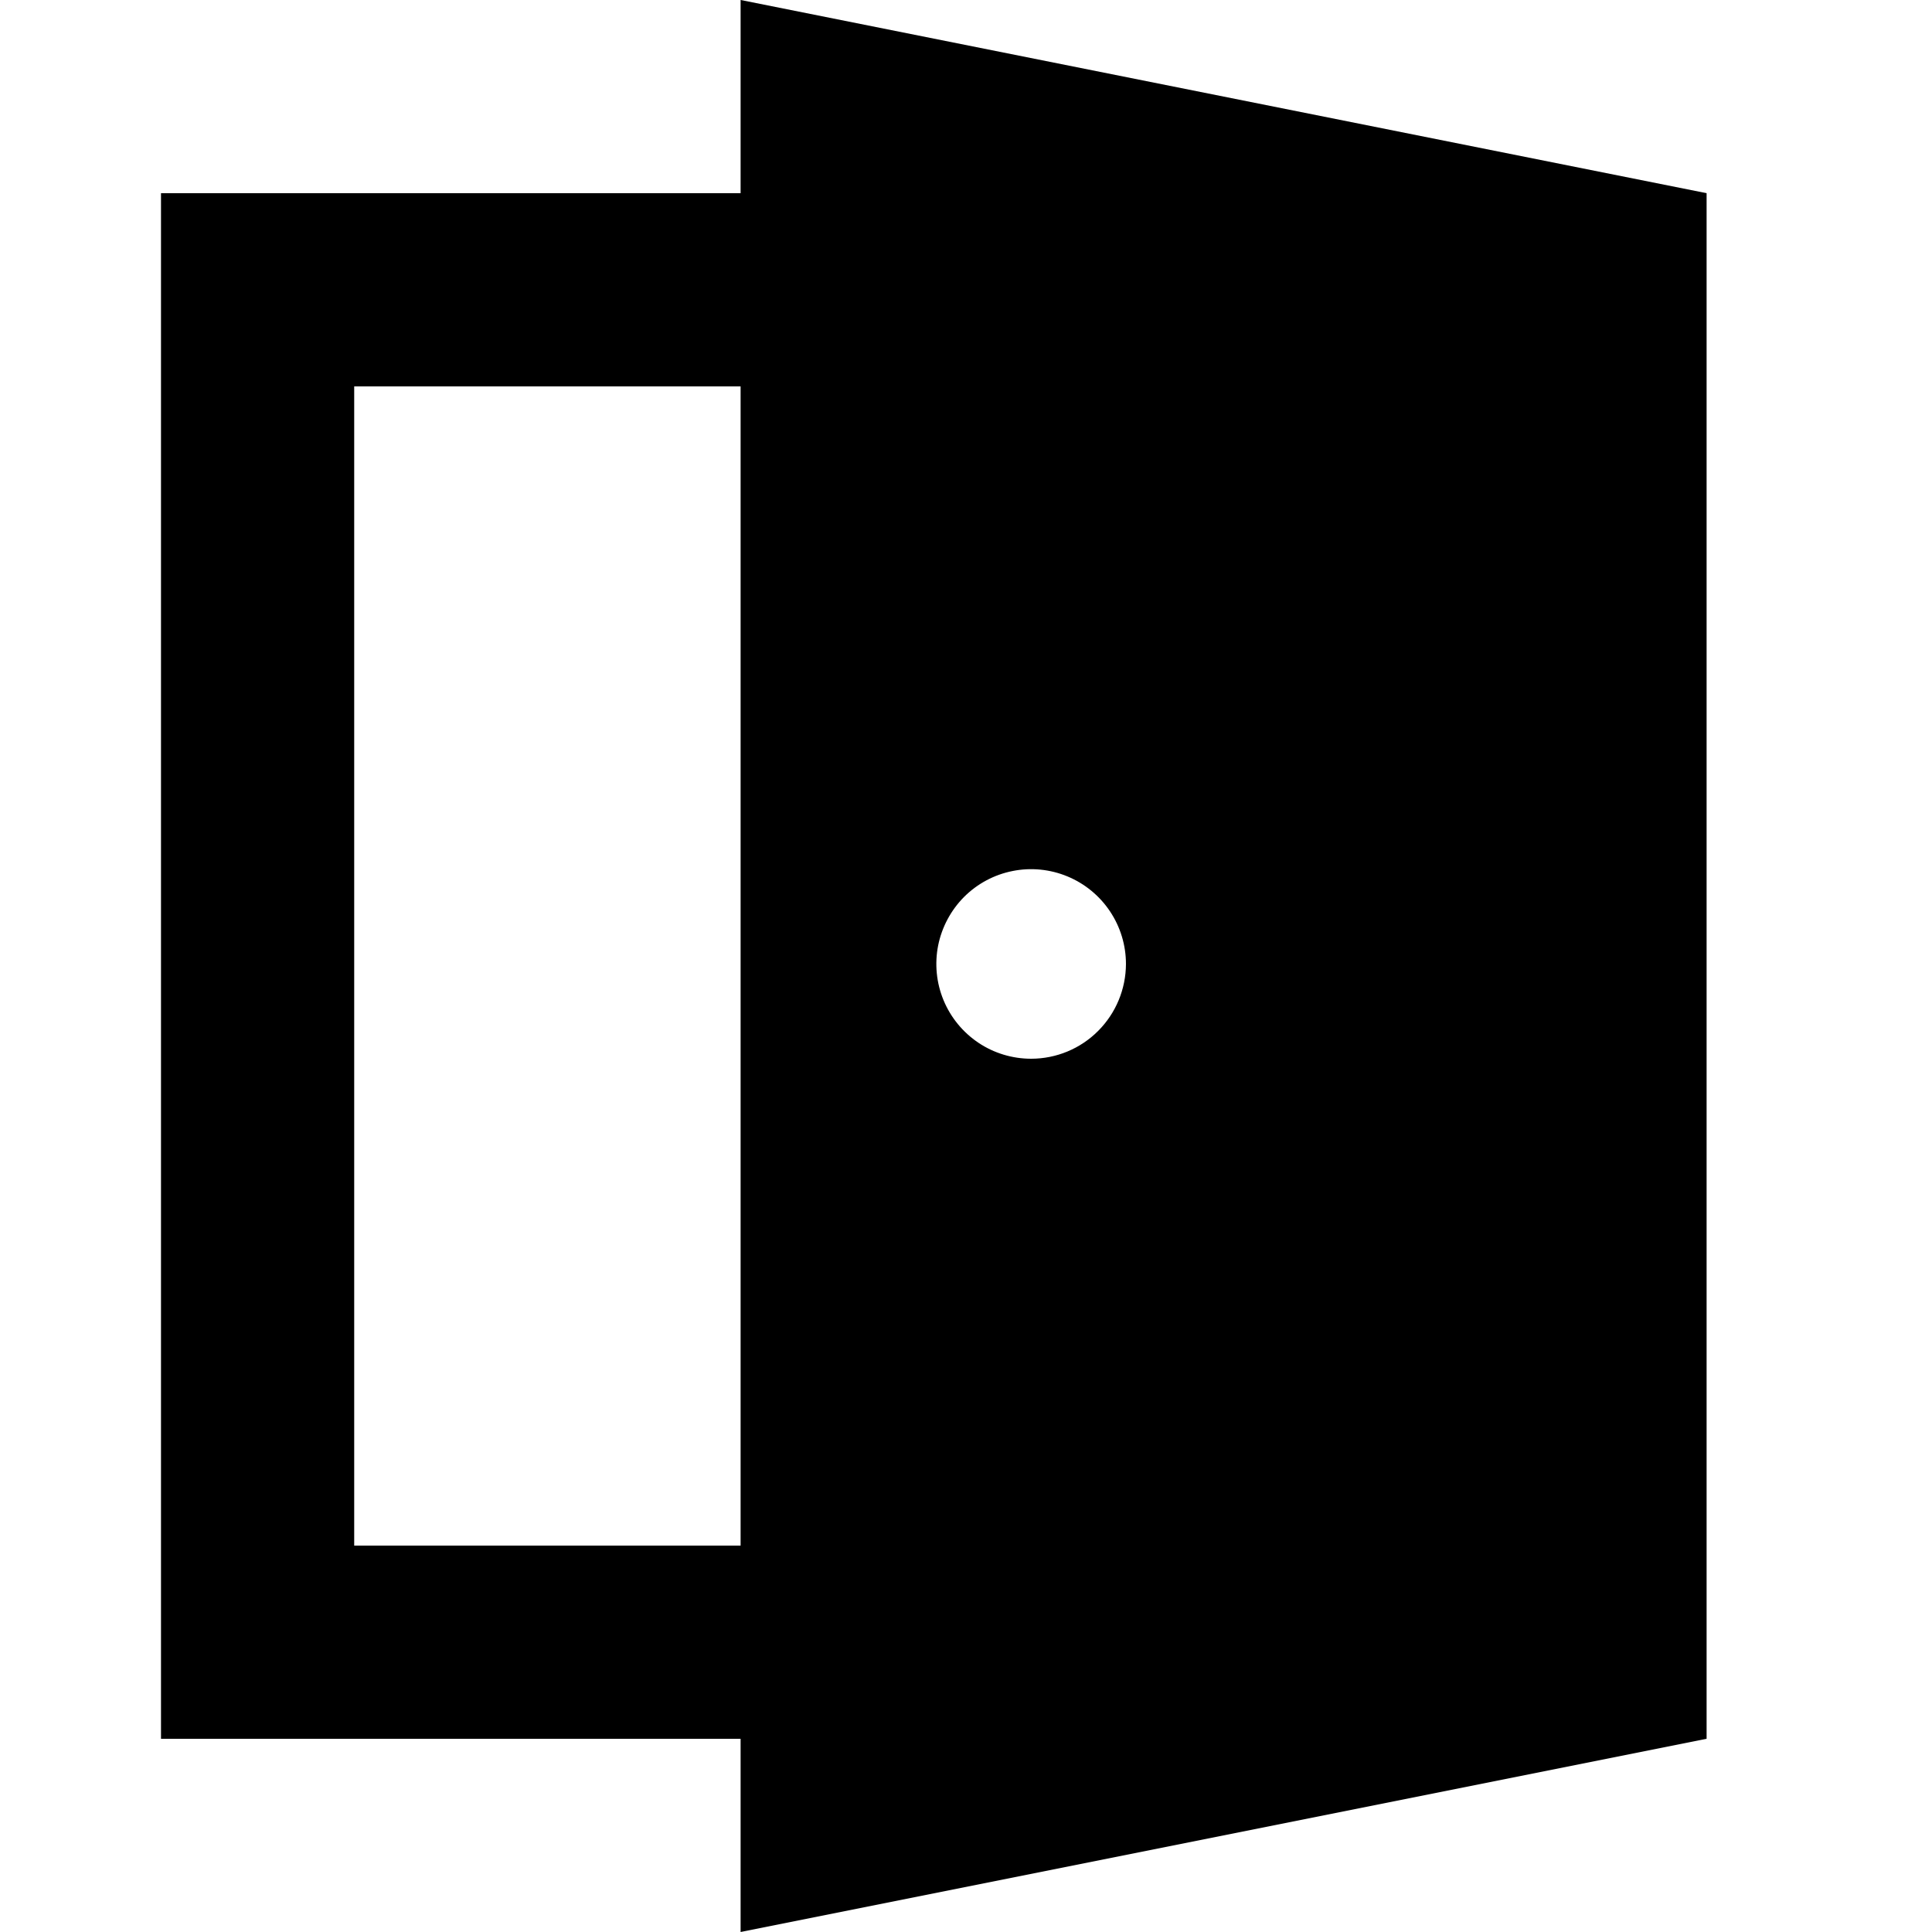 <svg width="24" height="24" viewBox="0 0 24 24" fill="none" xmlns="http://www.w3.org/2000/svg">
<g id="Exit door" clip-path="url(#clip0_120_1984)">
<path id="Vector" d="M9.2 0V2.4H2V21.6H9.2V24L21.2 21.6V2.4L9.2 0ZM9.2 19.2H4.4V4.8H9.2V19.2ZM12.809 13.152C12.576 13.152 12.348 13.083 12.155 12.954C11.961 12.824 11.81 12.64 11.721 12.425C11.632 12.21 11.609 11.973 11.654 11.745C11.7 11.517 11.812 11.307 11.976 11.142C12.141 10.977 12.351 10.865 12.579 10.82C12.808 10.774 13.045 10.798 13.26 10.887C13.475 10.976 13.659 11.127 13.788 11.32C13.918 11.514 13.987 11.742 13.987 11.975C13.986 12.287 13.862 12.586 13.641 12.807C13.421 13.028 13.121 13.152 12.809 13.152Z" fill="currentColor"/>
</g>
<defs>
<clipPath id="clip0_120_1984">
<rect width="24" height="24" fill="white"/>
</clipPath>
</defs>
</svg>
